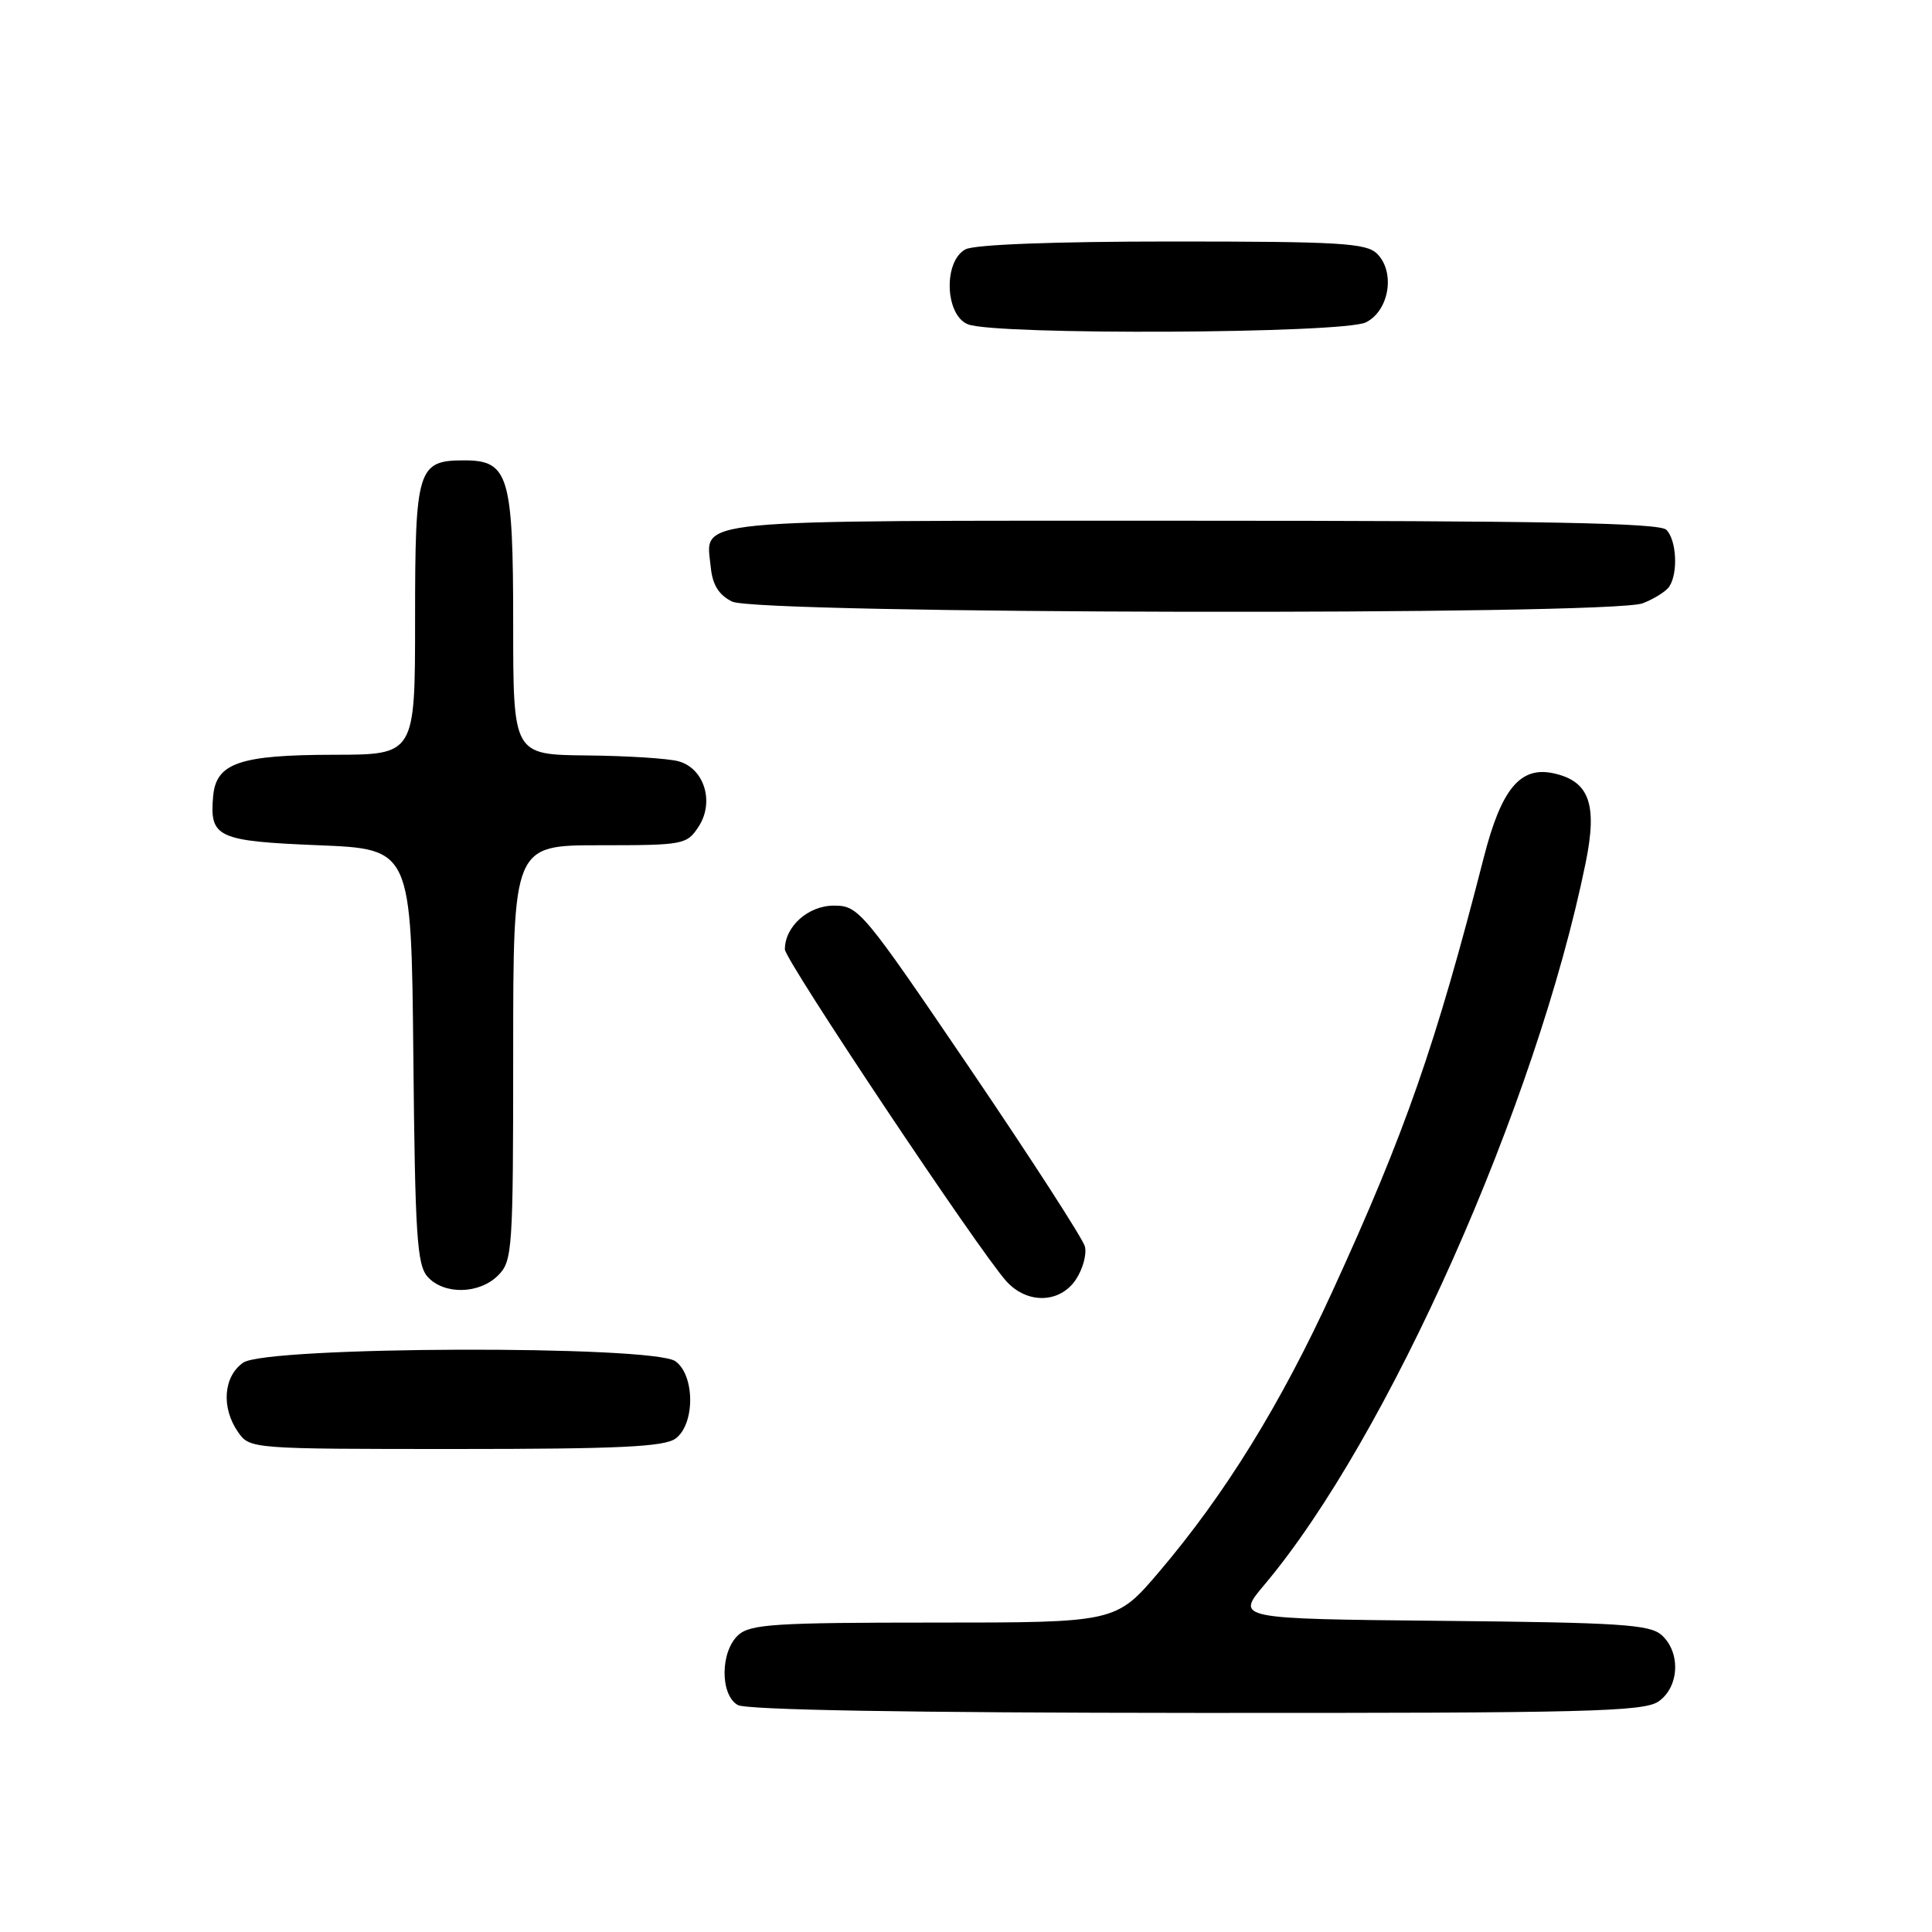 <?xml version="1.0" encoding="UTF-8" standalone="no"?>
<!DOCTYPE svg PUBLIC "-//W3C//DTD SVG 1.1//EN" "http://www.w3.org/Graphics/SVG/1.1/DTD/svg11.dtd" >
<svg xmlns="http://www.w3.org/2000/svg" xmlns:xlink="http://www.w3.org/1999/xlink" version="1.1" viewBox="0 0 256 256">
 <g >
 <path fill="currentColor"
d=" M 219.78 225.44 C 222.51 223.53 222.73 218.97 220.19 216.67 C 218.62 215.25 214.72 215.00 191.06 214.77 C 163.74 214.50 163.74 214.50 167.53 210.00 C 183.88 190.59 203.61 146.26 210.11 114.31 C 211.69 106.57 210.60 103.51 205.87 102.47 C 201.45 101.50 198.94 104.52 196.62 113.58 C 190.24 138.48 186.21 150.04 176.57 171.07 C 169.71 186.05 162.35 197.97 153.61 208.25 C 147.87 215.00 147.87 215.00 123.77 215.00 C 102.74 215.00 99.42 215.21 97.83 216.65 C 95.44 218.82 95.39 224.55 97.75 225.92 C 98.88 226.58 120.30 226.95 158.53 226.97 C 210.37 227.00 217.83 226.81 219.78 225.44 Z  M 89.51 190.62 C 92.10 188.73 92.10 182.27 89.51 180.38 C 86.55 178.22 35.34 178.38 32.22 180.56 C 29.59 182.40 29.29 186.54 31.56 189.78 C 33.10 191.98 33.34 192.00 60.37 192.00 C 81.99 192.00 88.01 191.71 89.51 190.62 Z  M 142.59 169.50 C 143.49 168.12 144.02 166.17 143.75 165.15 C 143.48 164.14 136.65 153.56 128.57 141.65 C 114.29 120.62 113.78 120.00 110.49 120.00 C 107.09 120.00 104.00 122.76 104.00 125.80 C 104.00 127.20 129.71 165.73 133.33 169.75 C 136.10 172.84 140.48 172.72 142.59 169.50 Z  M 66.00 169.00 C 67.90 167.10 68.00 165.67 68.00 139.50 C 68.00 112.00 68.00 112.00 79.48 112.00 C 90.58 112.00 91.01 111.92 92.57 109.53 C 94.69 106.29 93.33 101.83 89.93 100.88 C 88.59 100.50 83.11 100.15 77.75 100.10 C 68.00 100.00 68.00 100.00 68.00 82.72 C 68.00 62.99 67.41 61.00 61.51 61.00 C 55.33 61.00 55.00 62.07 55.00 82.07 C 55.00 100.00 55.00 100.00 44.25 100.01 C 31.72 100.03 28.63 101.10 28.24 105.52 C 27.76 110.98 28.78 111.45 42.21 112.00 C 54.50 112.50 54.50 112.50 54.77 139.94 C 55.00 163.71 55.25 167.62 56.67 169.19 C 58.84 171.59 63.51 171.49 66.00 169.00 Z  M 217.66 79.94 C 219.20 79.35 220.80 78.34 221.21 77.69 C 222.38 75.86 222.14 71.54 220.80 70.20 C 219.89 69.29 204.56 69.00 157.92 69.00 C 90.07 69.00 93.55 68.66 94.18 75.16 C 94.41 77.49 95.23 78.82 97.00 79.71 C 100.29 81.37 213.35 81.58 217.66 79.94 Z  M 181.00 42.71 C 184.08 41.16 184.91 36.06 182.48 33.63 C 181.07 32.21 177.57 32.00 155.36 32.00 C 139.70 32.00 129.12 32.40 127.93 33.04 C 124.98 34.62 125.21 41.75 128.25 42.97 C 131.89 44.43 178.03 44.21 181.00 42.71 Z "/>
</g>
</svg>
